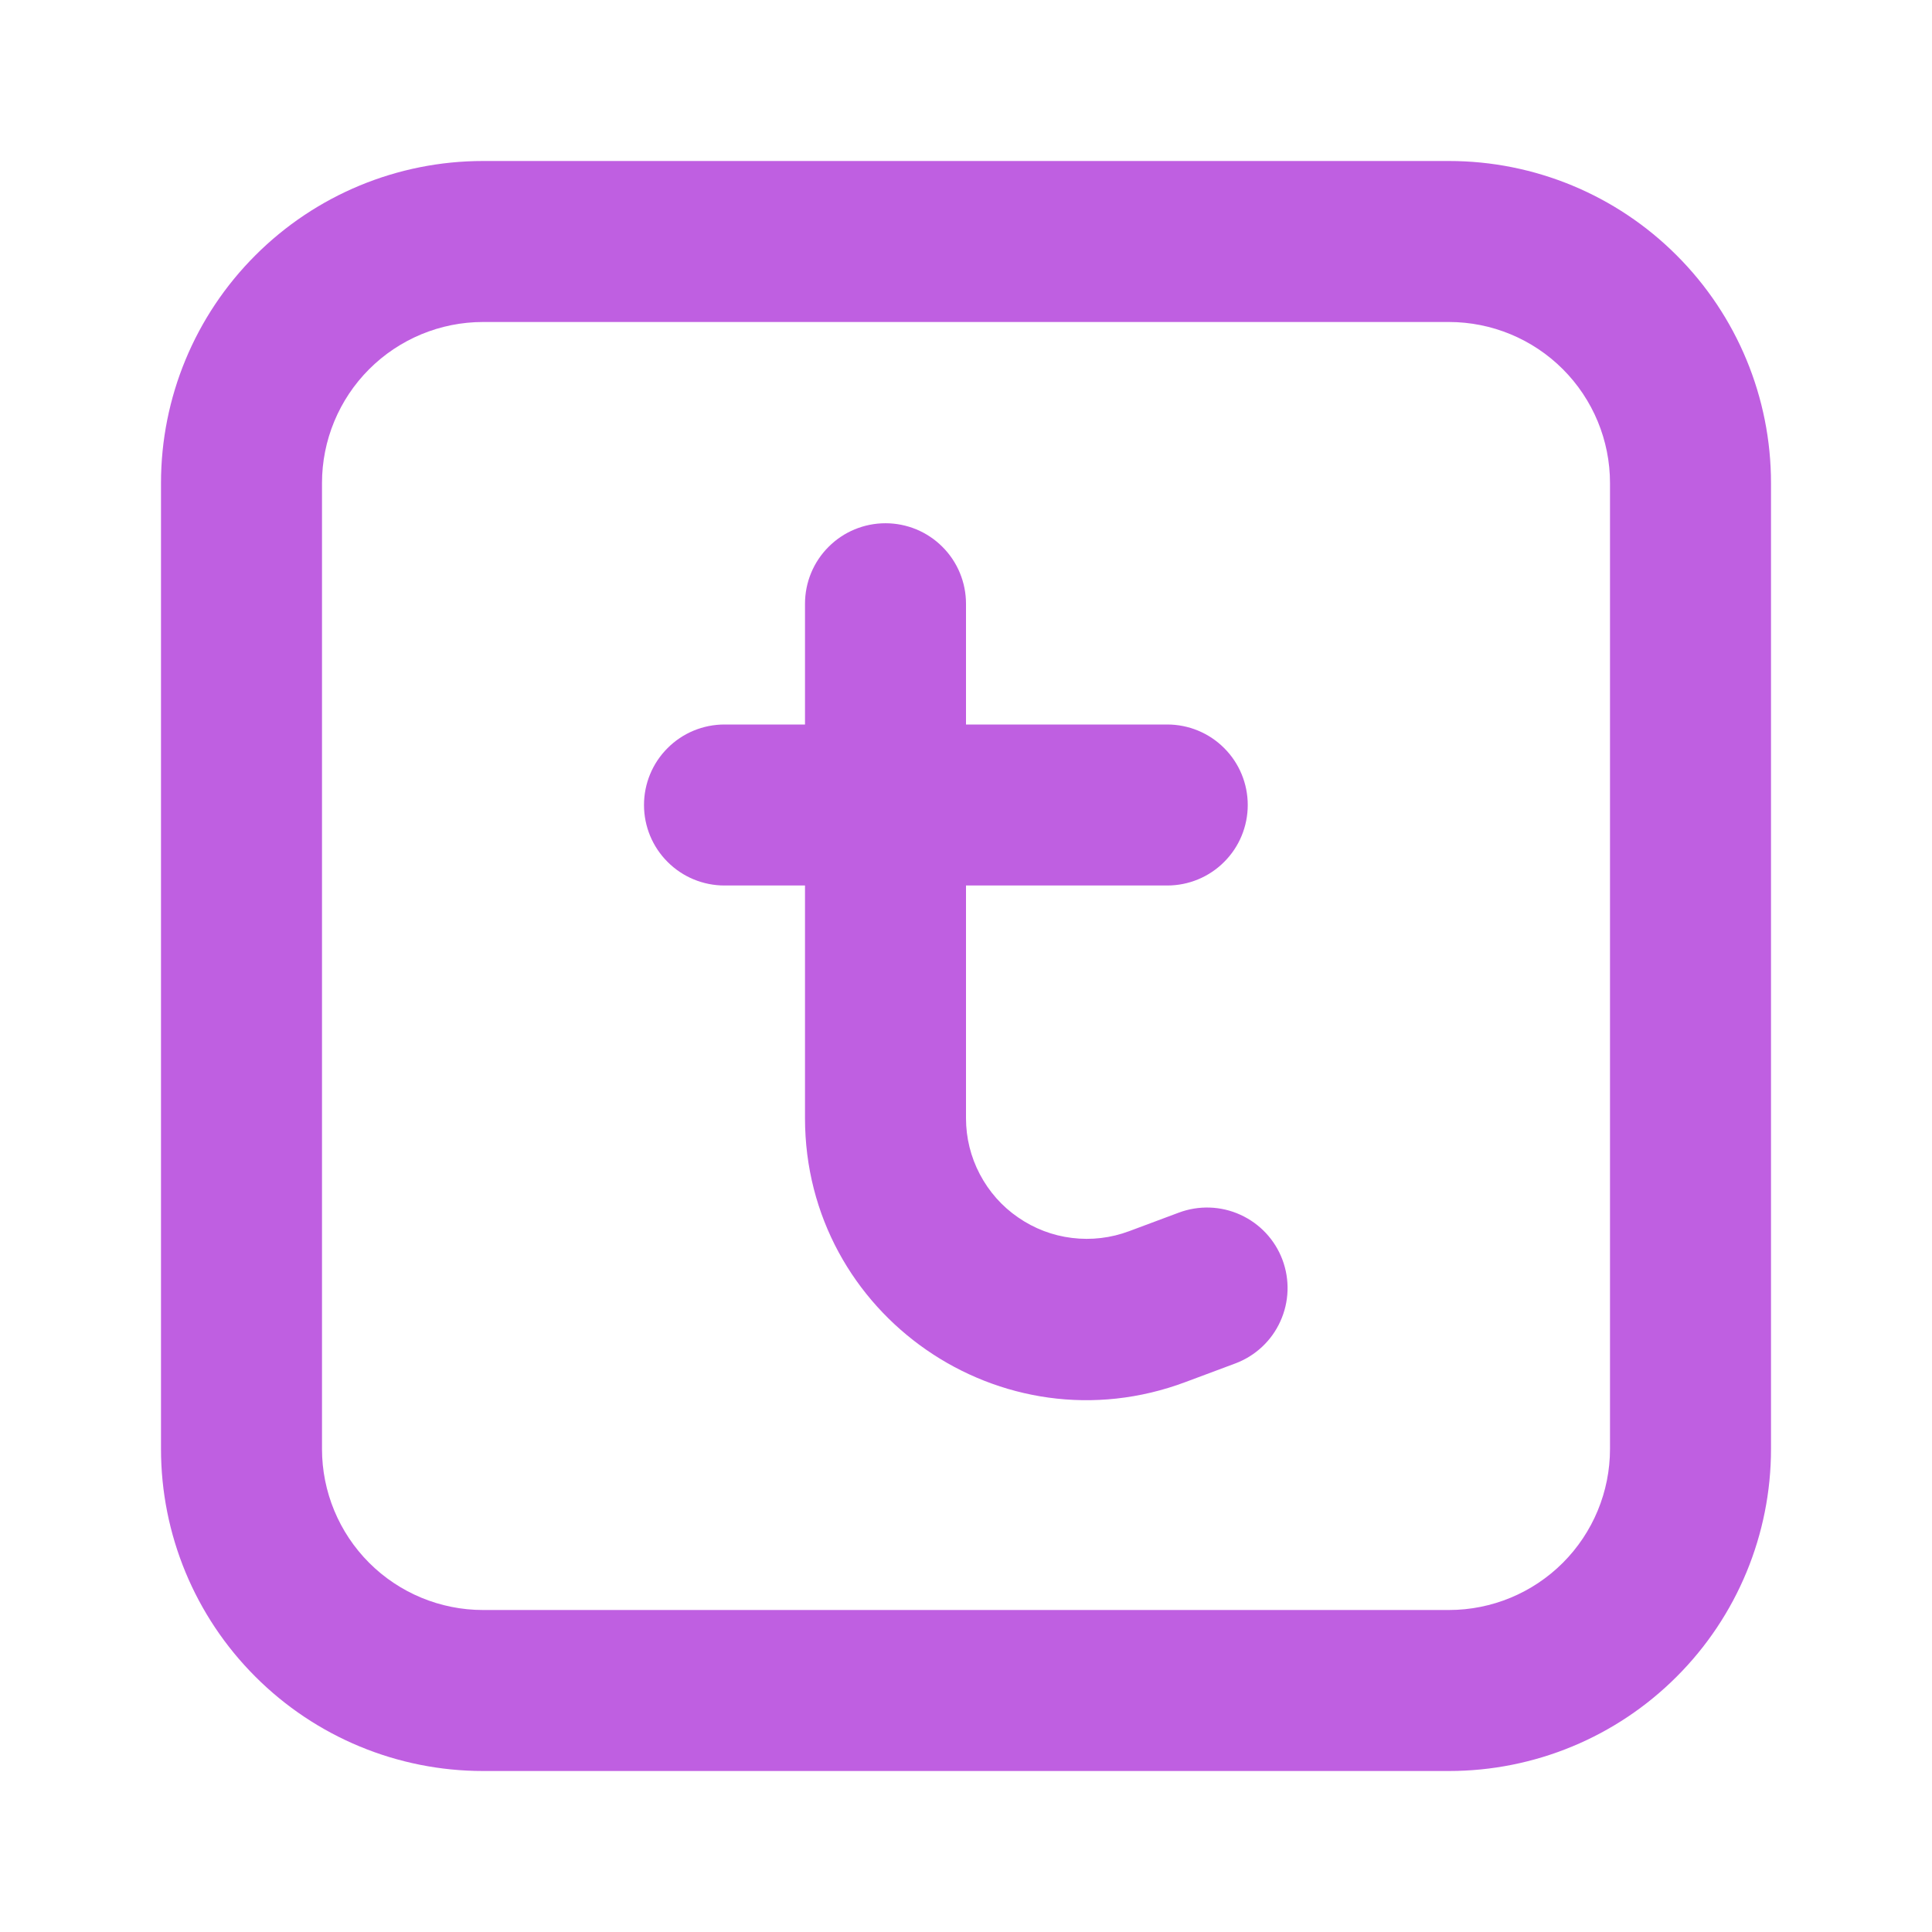 <svg width="24" height="24" viewBox="0 0 24 24" fill="none" xmlns="http://www.w3.org/2000/svg">
<path fill-rule="evenodd" clip-rule="evenodd" d="M6 2C4.939 2 3.922 2.421 3.172 3.172C2.421 3.922 2 4.939 2 6V18C2 19.061 2.421 20.078 3.172 20.828C3.922 21.579 4.939 22 6 22H18C19.061 22 20.078 21.579 20.828 20.828C21.579 20.078 22 19.061 22 18V6C22 4.939 21.579 3.922 20.828 3.172C20.078 2.421 19.061 2 18 2H6ZM4 6C4 5.47 4.211 4.961 4.586 4.586C4.961 4.211 5.47 4 6 4H18C18.53 4 19.039 4.211 19.414 4.586C19.789 4.961 20 5.47 20 6V18C20 18.53 19.789 19.039 19.414 19.414C19.039 19.789 18.53 20 18 20H6C5.47 20 4.961 19.789 4.586 19.414C4.211 19.039 4 18.53 4 18V6ZM12 7.5C12 7.235 11.895 6.98 11.707 6.793C11.52 6.605 11.265 6.5 11 6.5C10.735 6.5 10.48 6.605 10.293 6.793C10.105 6.98 10 7.235 10 7.5V9H9C8.735 9 8.48 9.105 8.293 9.293C8.105 9.48 8 9.735 8 10C8 10.265 8.105 10.52 8.293 10.707C8.48 10.895 8.735 11 9 11H10V13.89C10 16.335 12.442 18.027 14.73 17.167L15.346 16.937C15.594 16.844 15.796 16.656 15.905 16.414C16.015 16.173 16.024 15.897 15.931 15.649C15.838 15.401 15.65 15.2 15.408 15.09C15.167 14.98 14.891 14.971 14.643 15.064L14.027 15.294C13.8 15.379 13.556 15.408 13.316 15.378C13.075 15.349 12.846 15.261 12.647 15.123C12.447 14.986 12.285 14.802 12.172 14.587C12.059 14.373 12 14.134 12 13.892V11H14.5C14.765 11 15.02 10.895 15.207 10.707C15.395 10.52 15.5 10.265 15.5 10C15.5 9.735 15.395 9.48 15.207 9.293C15.02 9.105 14.765 9 14.5 9H12V7.5Z" fill="#BF5FE1"/>
</svg>
